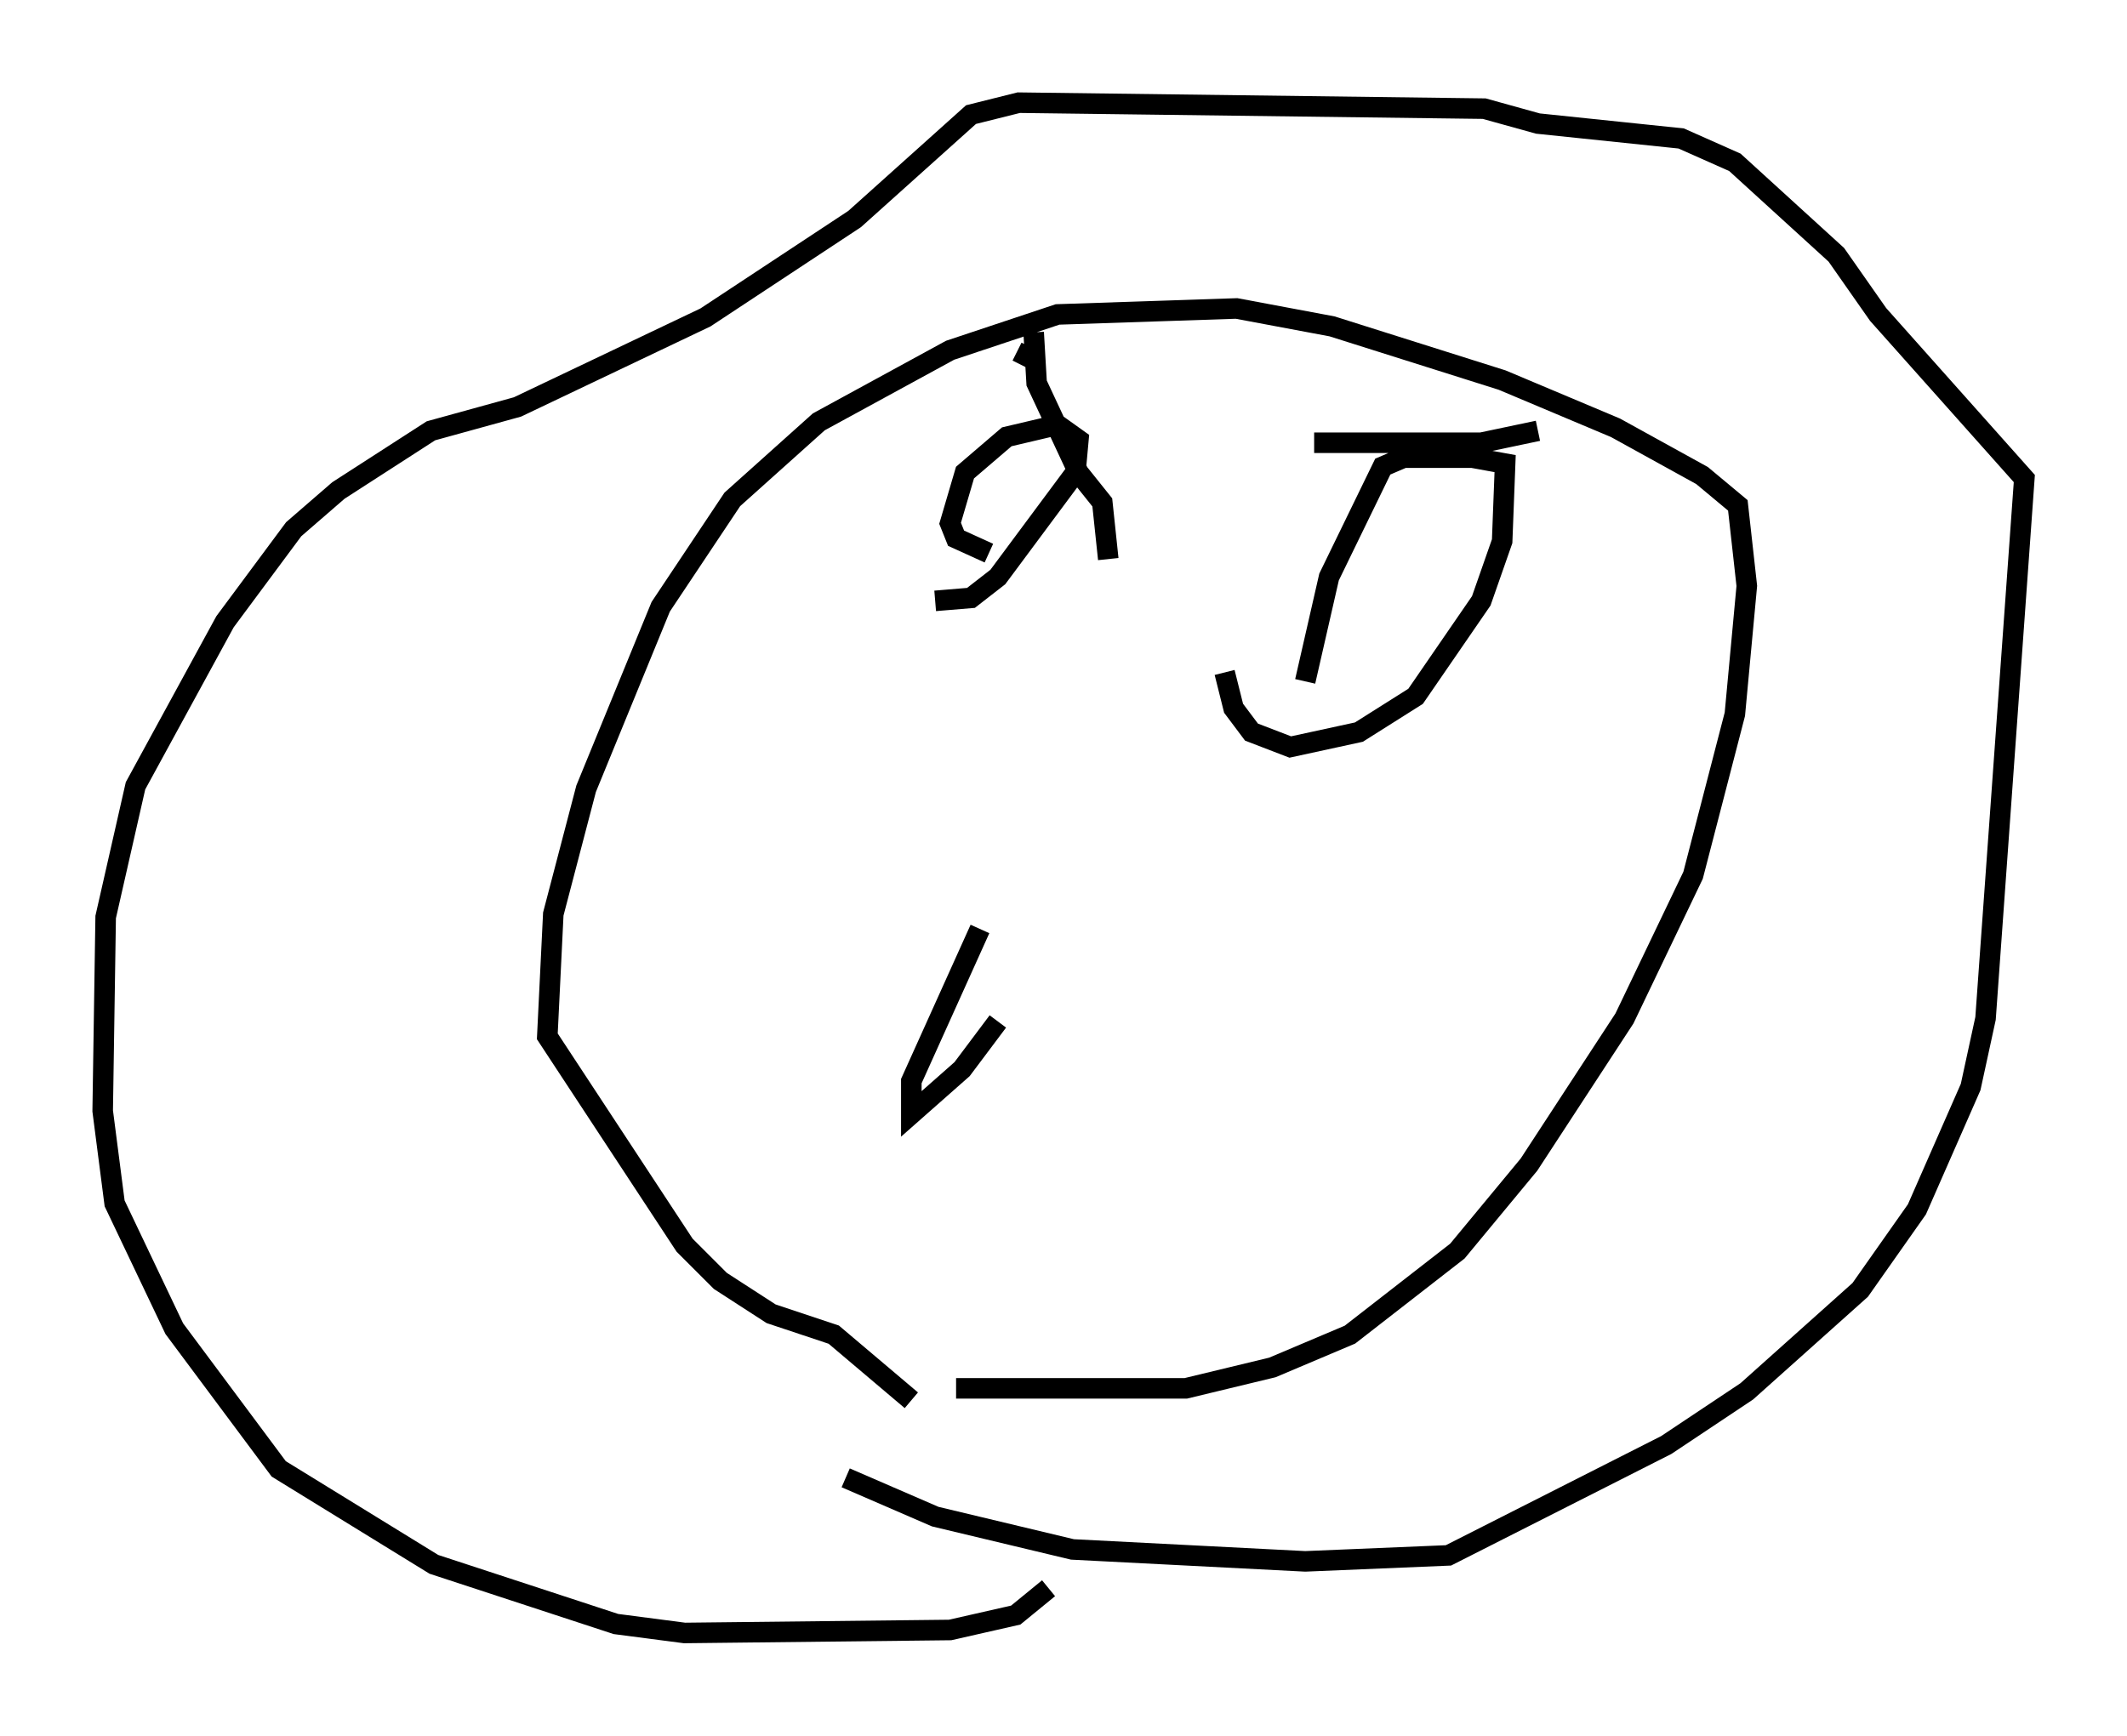 <?xml version="1.0" encoding="utf-8" ?>
<svg baseProfile="full" height="84.514" version="1.1" width="103.542" xmlns="http://www.w3.org/2000/svg" xmlns:ev="http://www.w3.org/2001/xml-events" xmlns:xlink="http://www.w3.org/1999/xlink"><defs /><rect fill="white" height="84.514" width="103.542" x="0" y="0" /><path d="M42.62, 66.441 m3.922, 1.162 l11.184, 0.0 4.212, -1.017 l3.777, -1.598 5.229, -4.067 l3.486, -4.212 4.648, -7.117 l3.341, -6.972 2.034, -7.844 l0.581, -6.246 -0.436, -3.922 l-1.743, -1.453 -4.212, -2.324 l-5.52, -2.324 -8.279, -2.615 l-4.648, -0.872 -8.715, 0.291 l-5.229, 1.743 -6.391, 3.486 l-4.212, 3.777 -3.486, 5.229 l-3.631, 8.86 -1.598, 6.101 l-0.291, 5.955 6.682, 10.168 l1.743, 1.743 2.469, 1.598 l3.05, 1.017 3.777, 3.196 m-3.196, 3.777 l4.358, 1.888 6.682, 1.598 l11.33, 0.581 6.972, -0.291 l10.603, -5.374 3.922, -2.615 l5.52, -4.939 2.76, -3.922 l2.615, -5.955 0.726, -3.341 l1.888, -26.29 -7.117, -7.989 l-2.034, -2.905 -4.939, -4.503 l-2.615, -1.162 -6.972, -0.726 l-2.615, -0.726 -22.659, -0.291 l-2.324, 0.581 -5.665, 5.084 l-7.263, 4.793 -9.151, 4.358 l-4.212, 1.162 -4.503, 2.905 l-2.179, 1.888 -3.341, 4.503 l-4.358, 7.989 -1.453, 6.391 l-0.145, 9.441 0.581, 4.503 l2.905, 6.101 5.084, 6.827 l7.553, 4.648 8.86, 2.905 l3.341, 0.436 12.927, -0.145 l3.196, -0.726 1.598, -1.307 m-5.52, -48.078 l1.743, -0.145 1.307, -1.017 l3.777, -5.084 0.145, -1.598 l-1.017, -0.726 -2.469, 0.581 l-2.034, 1.743 -0.726, 2.469 l0.291, 0.726 1.598, 0.726 m11.475, 5.81 l0.436, 1.743 0.872, 1.162 l1.888, 0.726 3.341, -0.726 l2.76, -1.743 3.196, -4.648 l1.017, -2.905 0.145, -3.777 l-1.598, -0.291 -3.341, 0.0 l-1.017, 0.436 -2.615, 5.374 l-1.162, 5.084 m11.33, -12.201 l-2.76, 0.581 -8.134, 0.0 m-14.235, -3.777 l0.436, -0.872 m0.145, -0.726 l0.145, 2.469 2.034, 4.358 l1.162, 1.453 0.291, 2.76 m-6.246, 18.011 l-3.341, 7.408 0.0, 1.598 l2.469, -2.179 1.743, -2.324 " fill="none" stroke="black" stroke-width="1" /></svg>